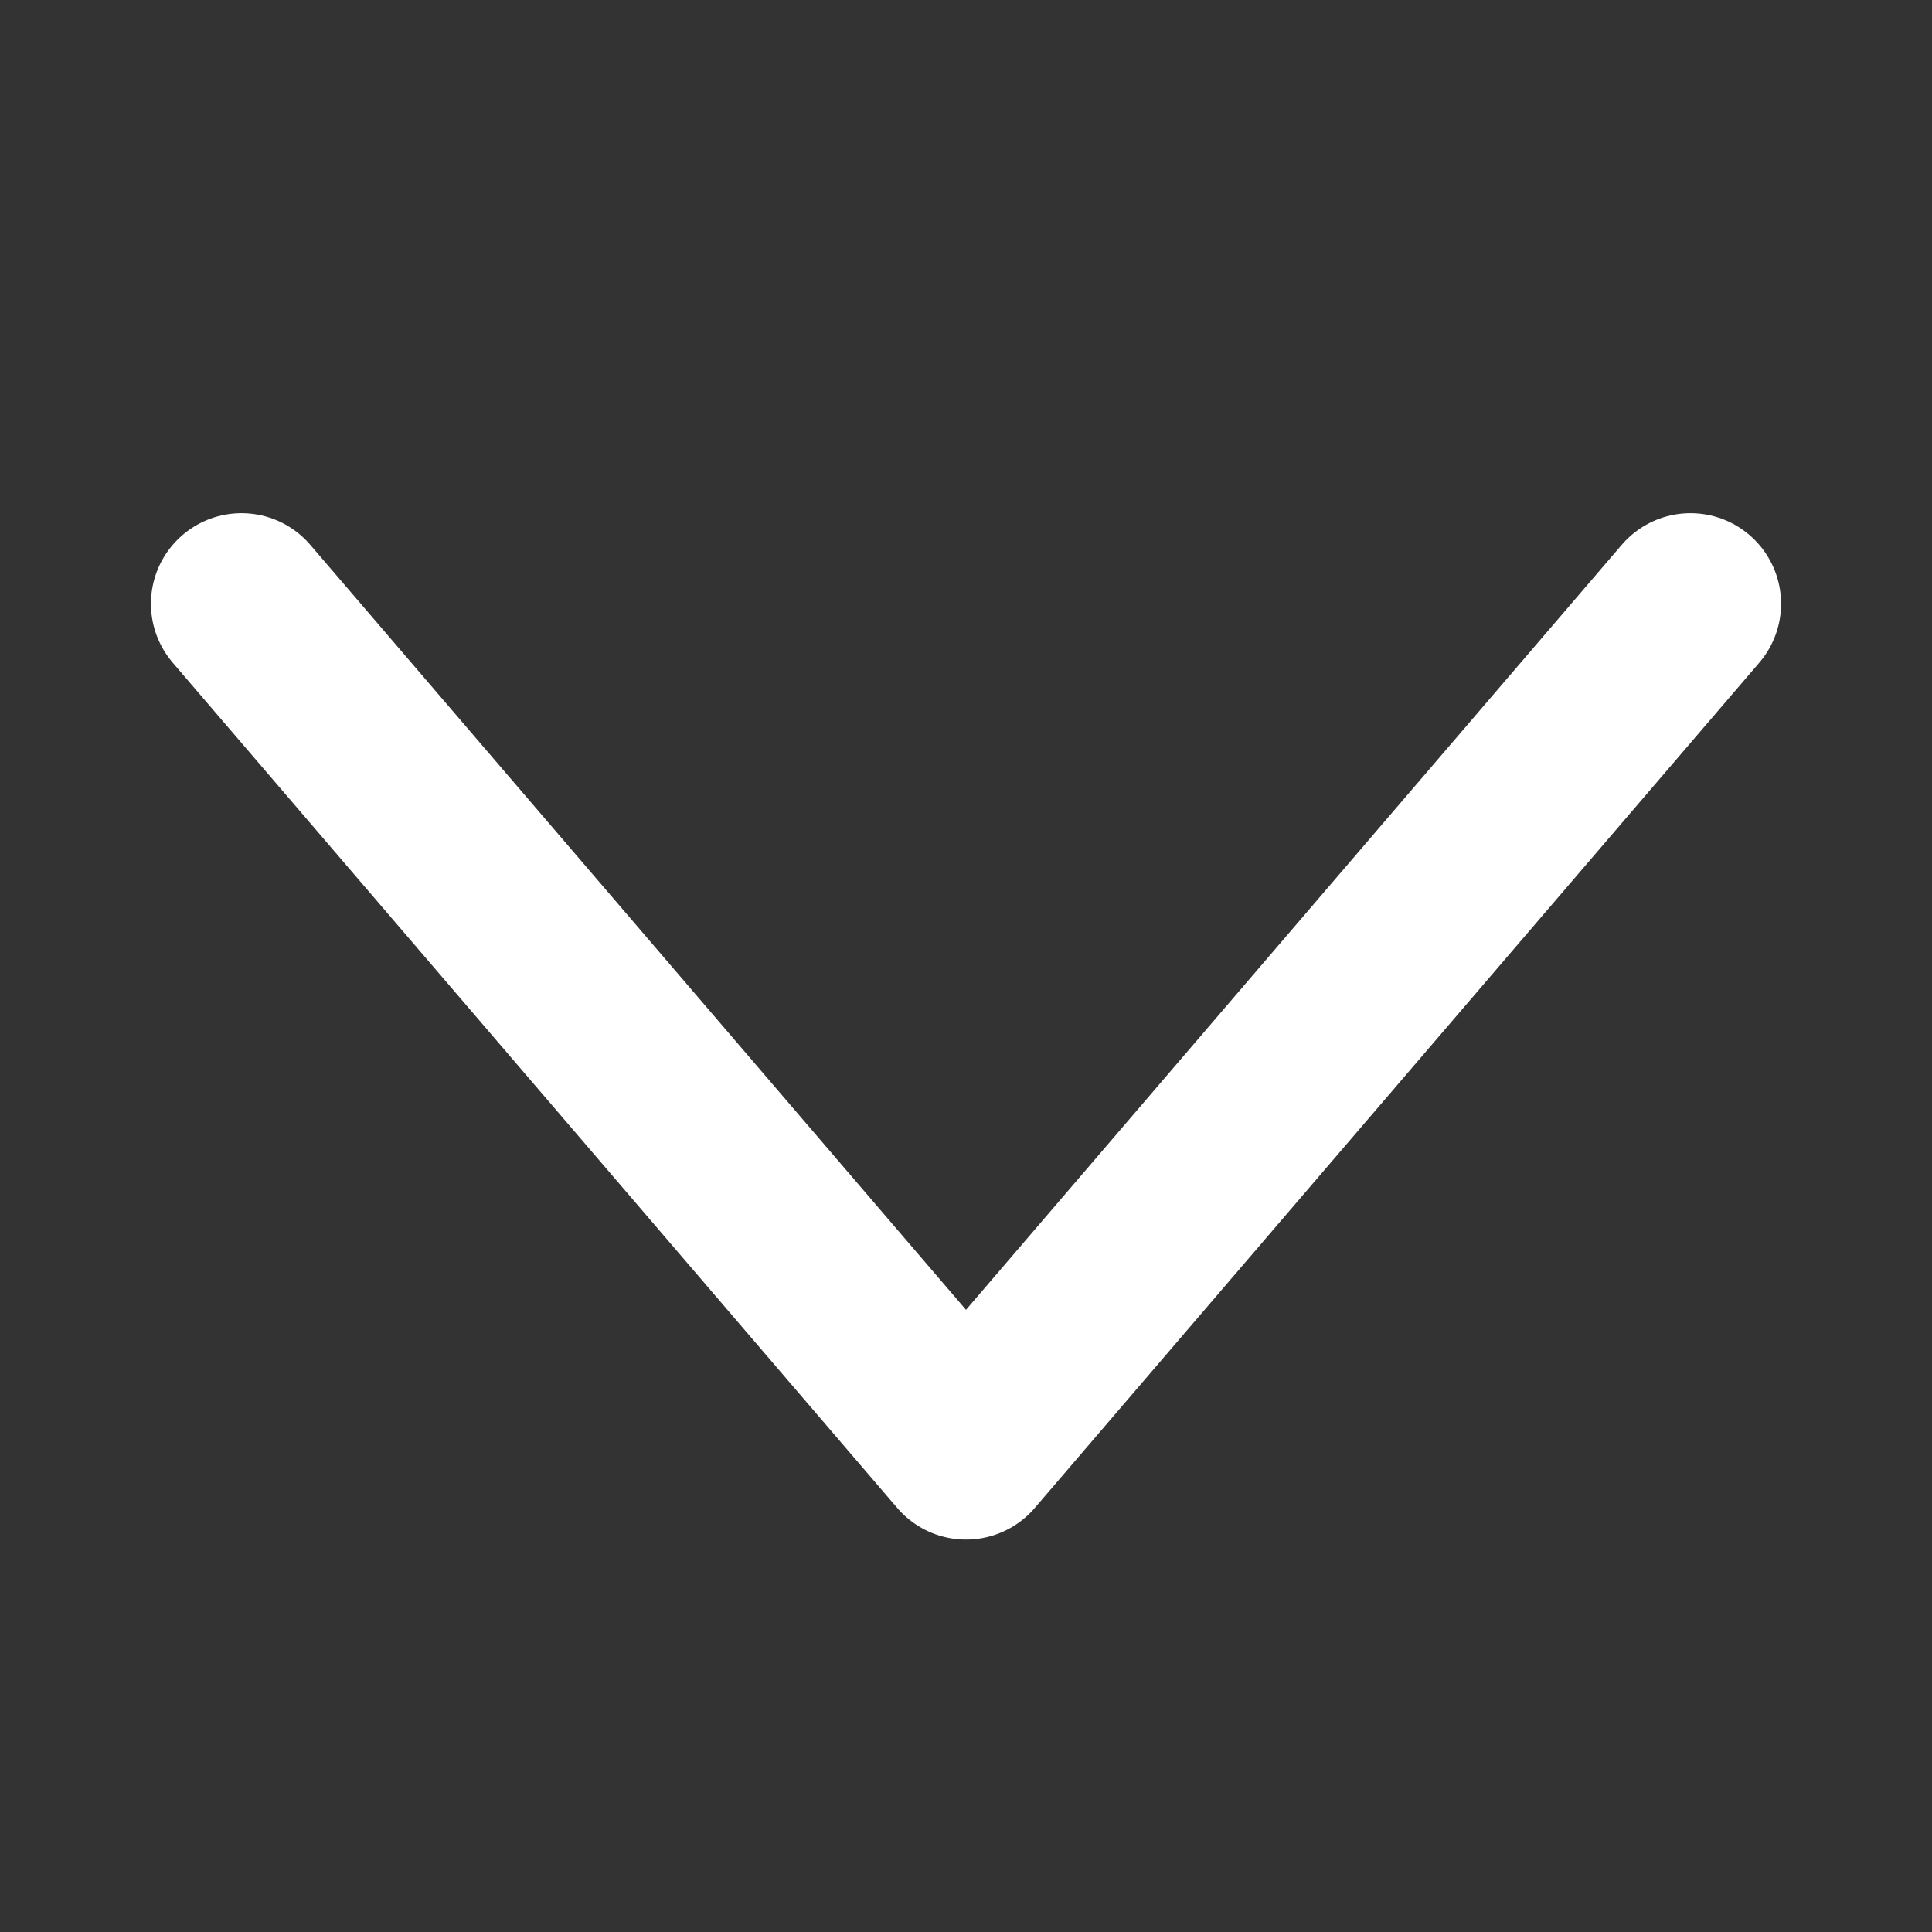 <svg width="16" height="16" viewBox="0 0 16 16" fill="none" xmlns="http://www.w3.org/2000/svg">
<rect x="0" y="0" width="16" height="16" fill="#333333" stroke="none"/>
<path d="M2 5L8 12L14 5" stroke="white" stroke-width="1.5" stroke-linecap="round" stroke-linejoin="round"/>
</svg>
